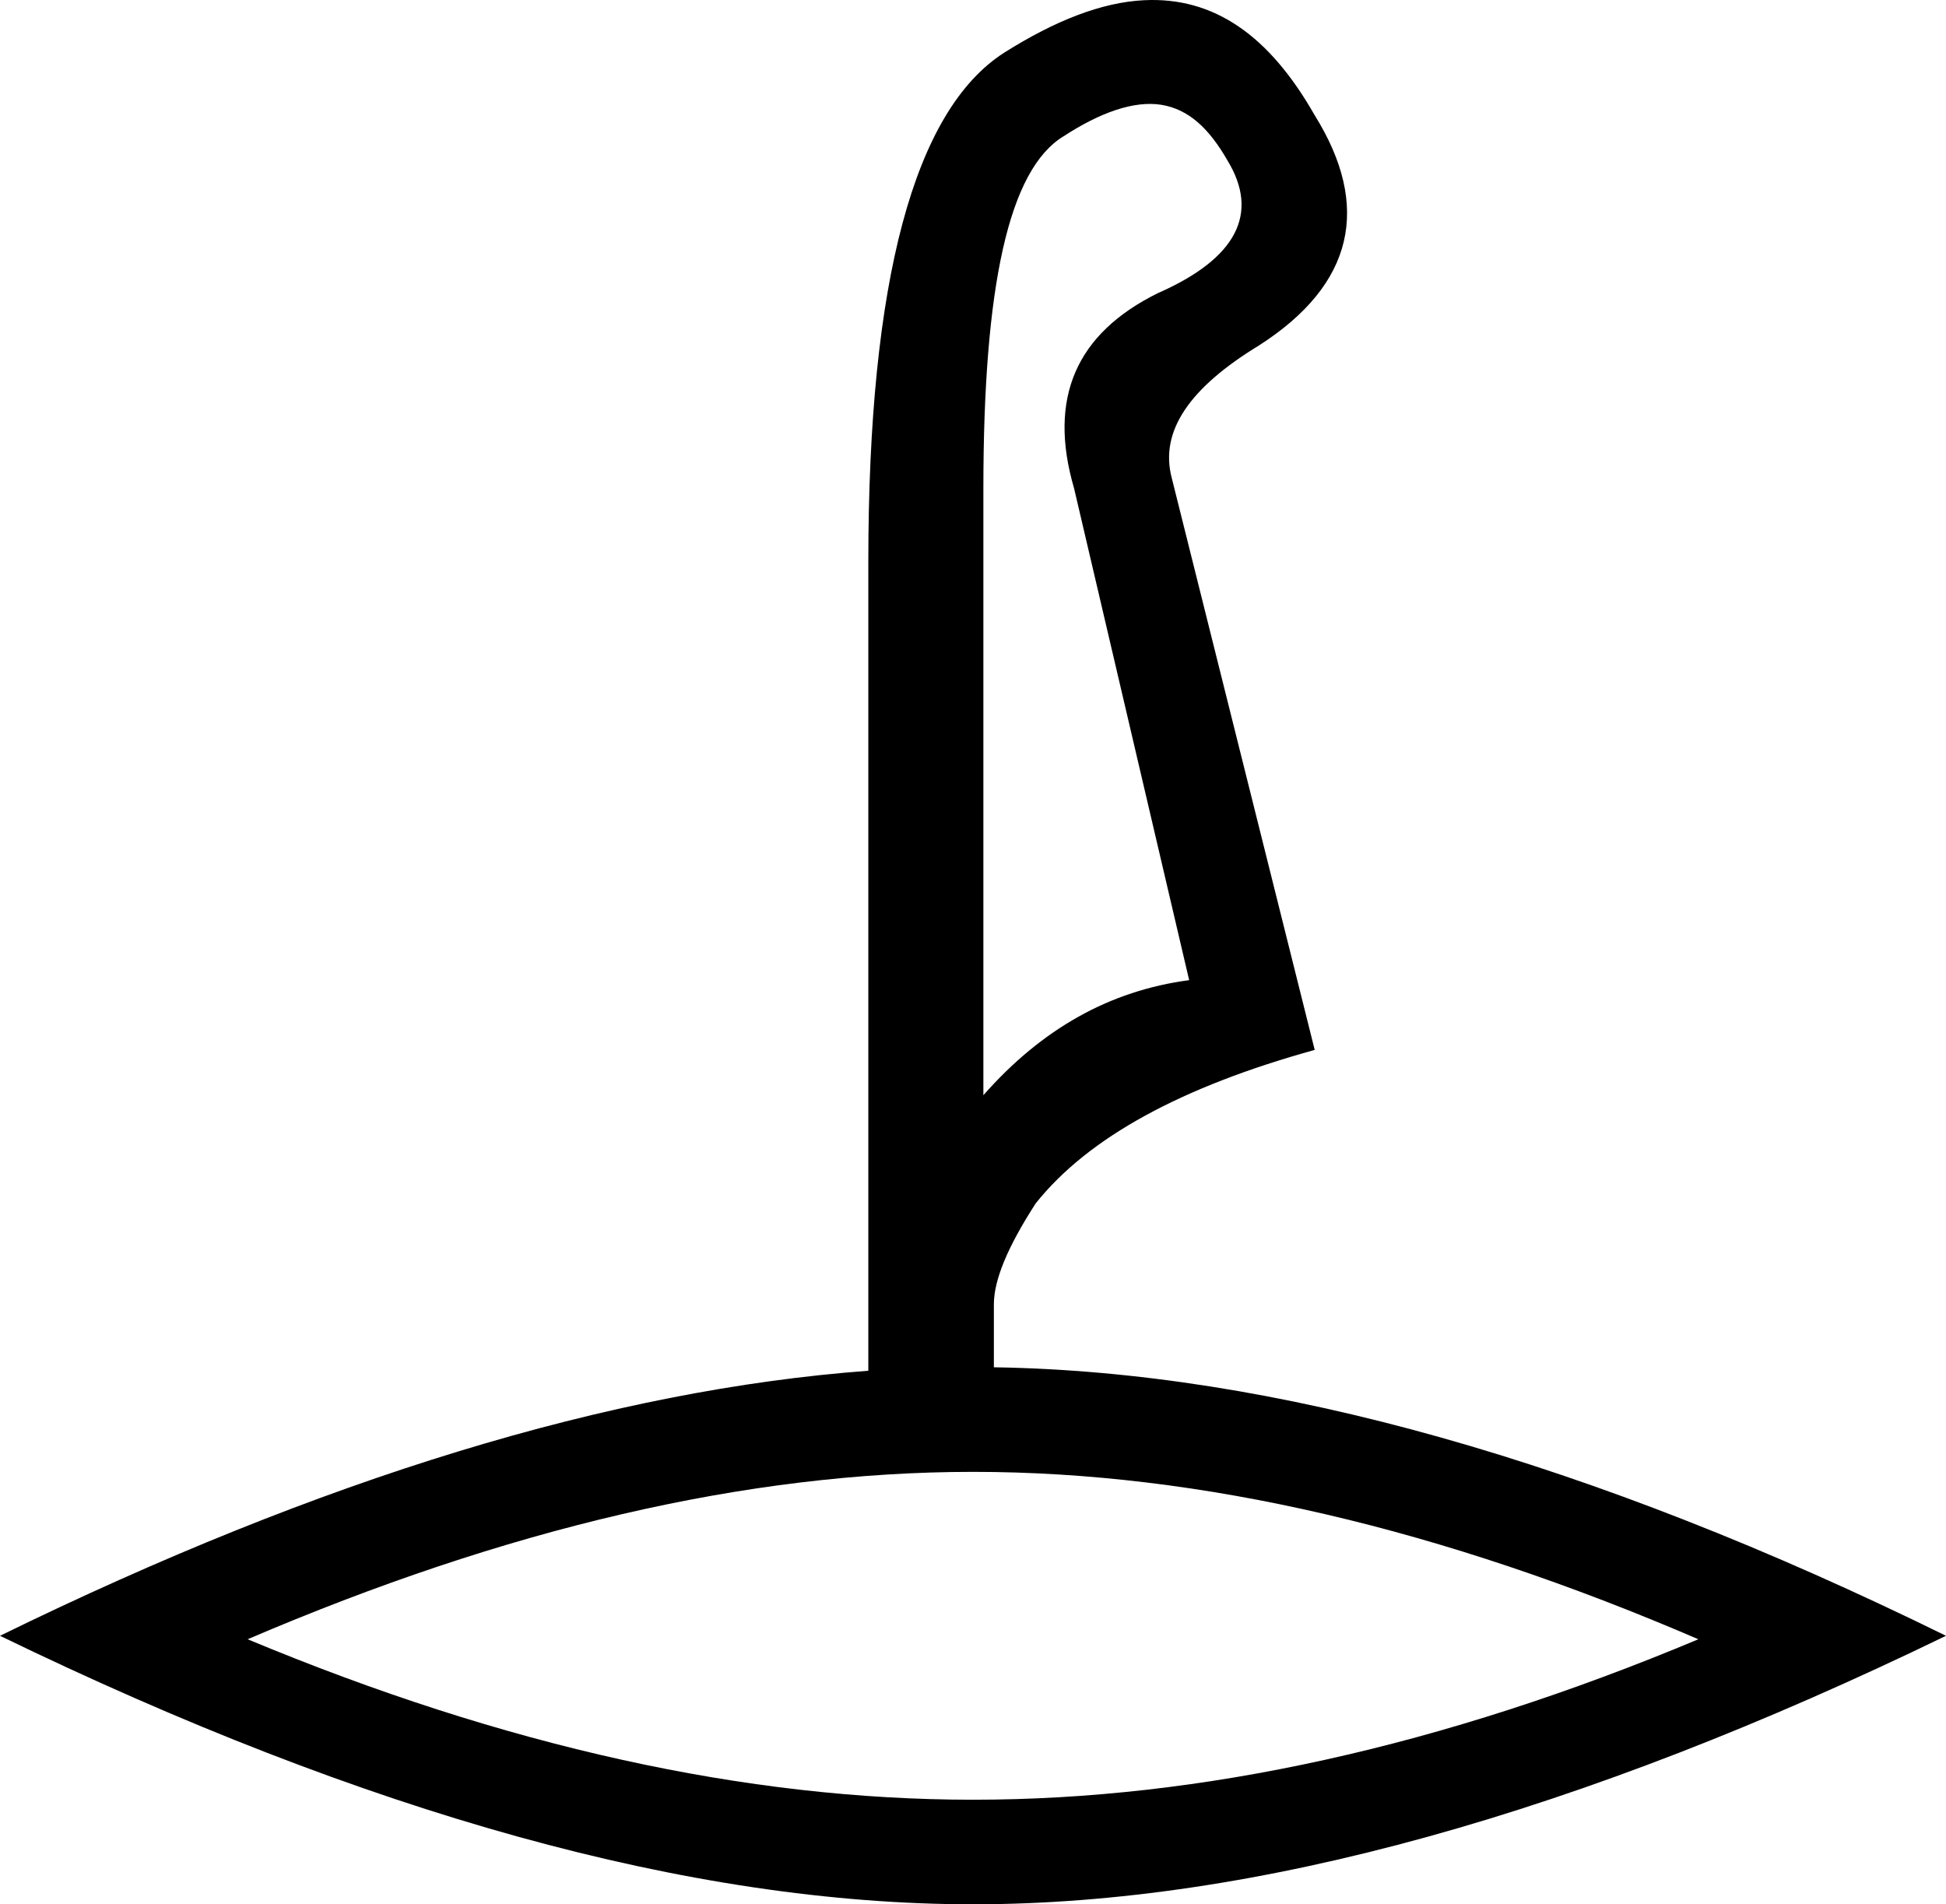 <?xml version="1.0" encoding="UTF-8" standalone="no"?>
<svg
   xmlns:dc="http://purl.org/dc/elements/1.1/"
   xmlns:cc="http://web.resource.org/cc/"
   xmlns:rdf="http://www.w3.org/1999/02/22-rdf-syntax-ns#"
   xmlns:svg="http://www.w3.org/2000/svg"
   xmlns="http://www.w3.org/2000/svg"
   xmlns:sodipodi="http://sodipodi.sourceforge.net/DTD/sodipodi-0.dtd"
   xmlns:inkscape="http://www.inkscape.org/namespaces/inkscape"
   width="17.438"
   height="17.064"
   id="svg2165"
   sodipodi:version="0.32"
   inkscape:version="0.45"
   sodipodi:docname="D21A.svg"
   inkscape:output_extension="org.inkscape.output.svg.inkscape"
   sodipodi:docbase="C:\Program Files\JSesh\fontsST"
   sodipodi:modified="true"
   version="1.0">
  <defs
     id="defs2170" />
  <sodipodi:namedview
     inkscape:window-height="708"
     inkscape:window-width="1024"
     inkscape:pageshadow="2"
     inkscape:pageopacity="0.0"
     guidetolerance="10.0"
     gridtolerance="10.0"
     objecttolerance="10.0"
     borderopacity="1.0"
     bordercolor="#666666"
     pagecolor="#ffffff"
     id="base"
     inkscape:zoom="28.174628"
     inkscape:cx="8.714163"
     inkscape:cy="9.1571752"
     inkscape:window-x="-4"
     inkscape:window-y="-4"
     inkscape:current-layer="svg2165" />
  <path
     style="fill:#000000;stroke:none"
     d="M 10.25,0.002 C 9.873,0.021 9.457,0.183 9,0.471 C 8.192,0.987 7.781,2.513 7.781,5.033 L 7.781,12.283 C 5.48,12.454 2.885,13.246 0,14.658 C 3.282,16.251 6.192,17.064 8.719,17.064 C 11.246,17.064 14.155,16.251 17.438,14.658 C 14.248,13.09 11.403,12.29 8.906,12.252 L 8.906,11.689 C 8.906,11.47 9.028,11.175 9.281,10.783 C 9.756,10.188 10.594,9.737 11.781,9.408 L 10.5,4.283 C 10.389,3.861 10.664,3.472 11.281,3.096 C 12.136,2.548 12.288,1.847 11.781,1.033 C 11.375,0.319 10.879,-0.03 10.25,0.002 z M 10.406,0.939 C 10.652,0.979 10.834,1.15 11,1.439 C 11.285,1.909 11.088,2.314 10.375,2.627 C 9.647,2.987 9.387,3.563 9.625,4.377 L 10.656,8.783 C 9.944,8.877 9.335,9.22 8.812,9.814 L 8.812,4.377 C 8.812,2.561 9.04,1.518 9.531,1.221 C 9.856,1.009 10.161,0.9 10.406,0.939 z M 8.719,13.189 C 10.765,13.189 12.925,13.701 15.219,14.689 C 12.925,15.651 10.765,16.127 8.719,16.127 C 6.686,16.127 4.526,15.651 2.219,14.689 C 4.526,13.701 6.686,13.189 8.719,13.189 z "
     id="path2167" />
</svg>

